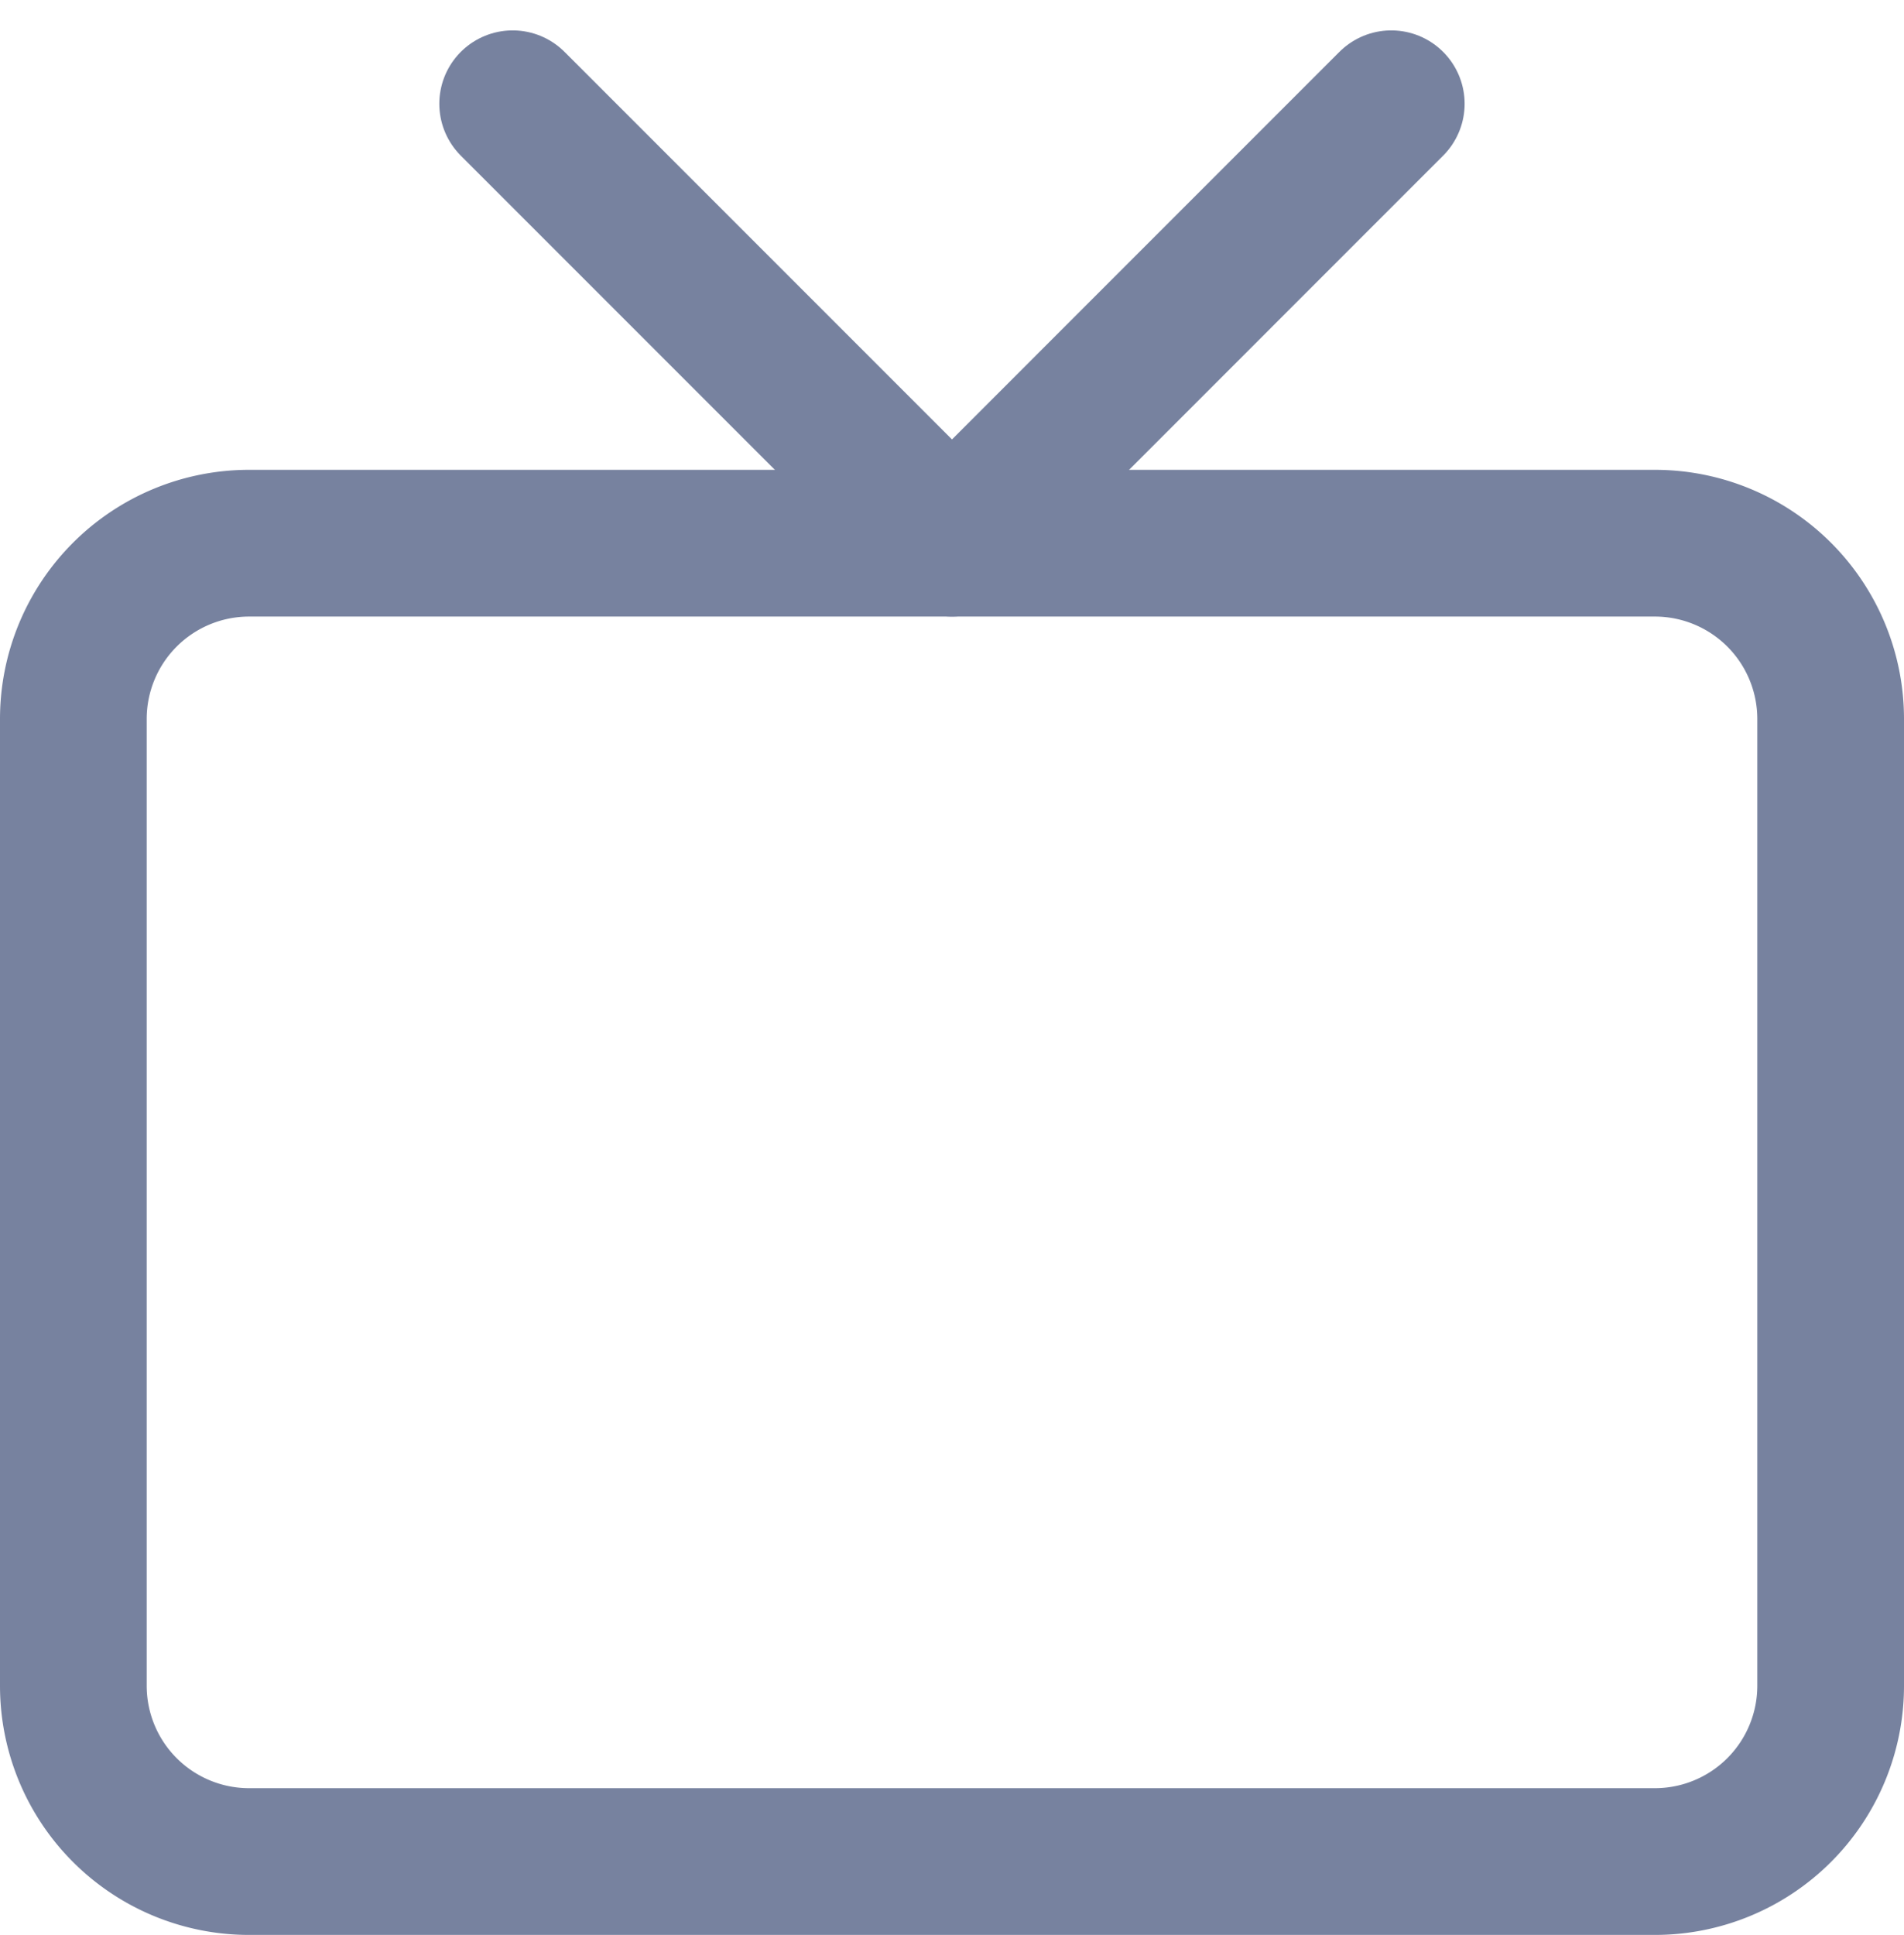 <svg xmlns="http://www.w3.org/2000/svg" width="116.806" height="118.669" viewBox="0 0 116.806 118.669">
  <g id="Icon_feather-tv" data-name="Icon feather-tv" transform="translate(4.5 6.364)">
    <path id="Path_43" data-name="Path 43" d="M13.781,10.5h86.244a10.781,10.781,0,0,1,10.781,10.781V80.574a10.781,10.781,0,0,1-10.781,10.781H13.781A10.781,10.781,0,0,1,3,80.574V21.281A10.781,10.781,0,0,1,13.781,10.5Z" transform="translate(-3 16.451)" fill="none" stroke="#77829f" stroke-linecap="round" stroke-linejoin="round" stroke-width="9"/>
    <path id="Path_44" data-name="Path 44" d="M64.4,3,37.451,29.951,10.5,3" transform="translate(16.451 -3)" fill="none" stroke="#77829f" stroke-linecap="round" stroke-linejoin="round" stroke-width="9"/>
  </g>
</svg>
